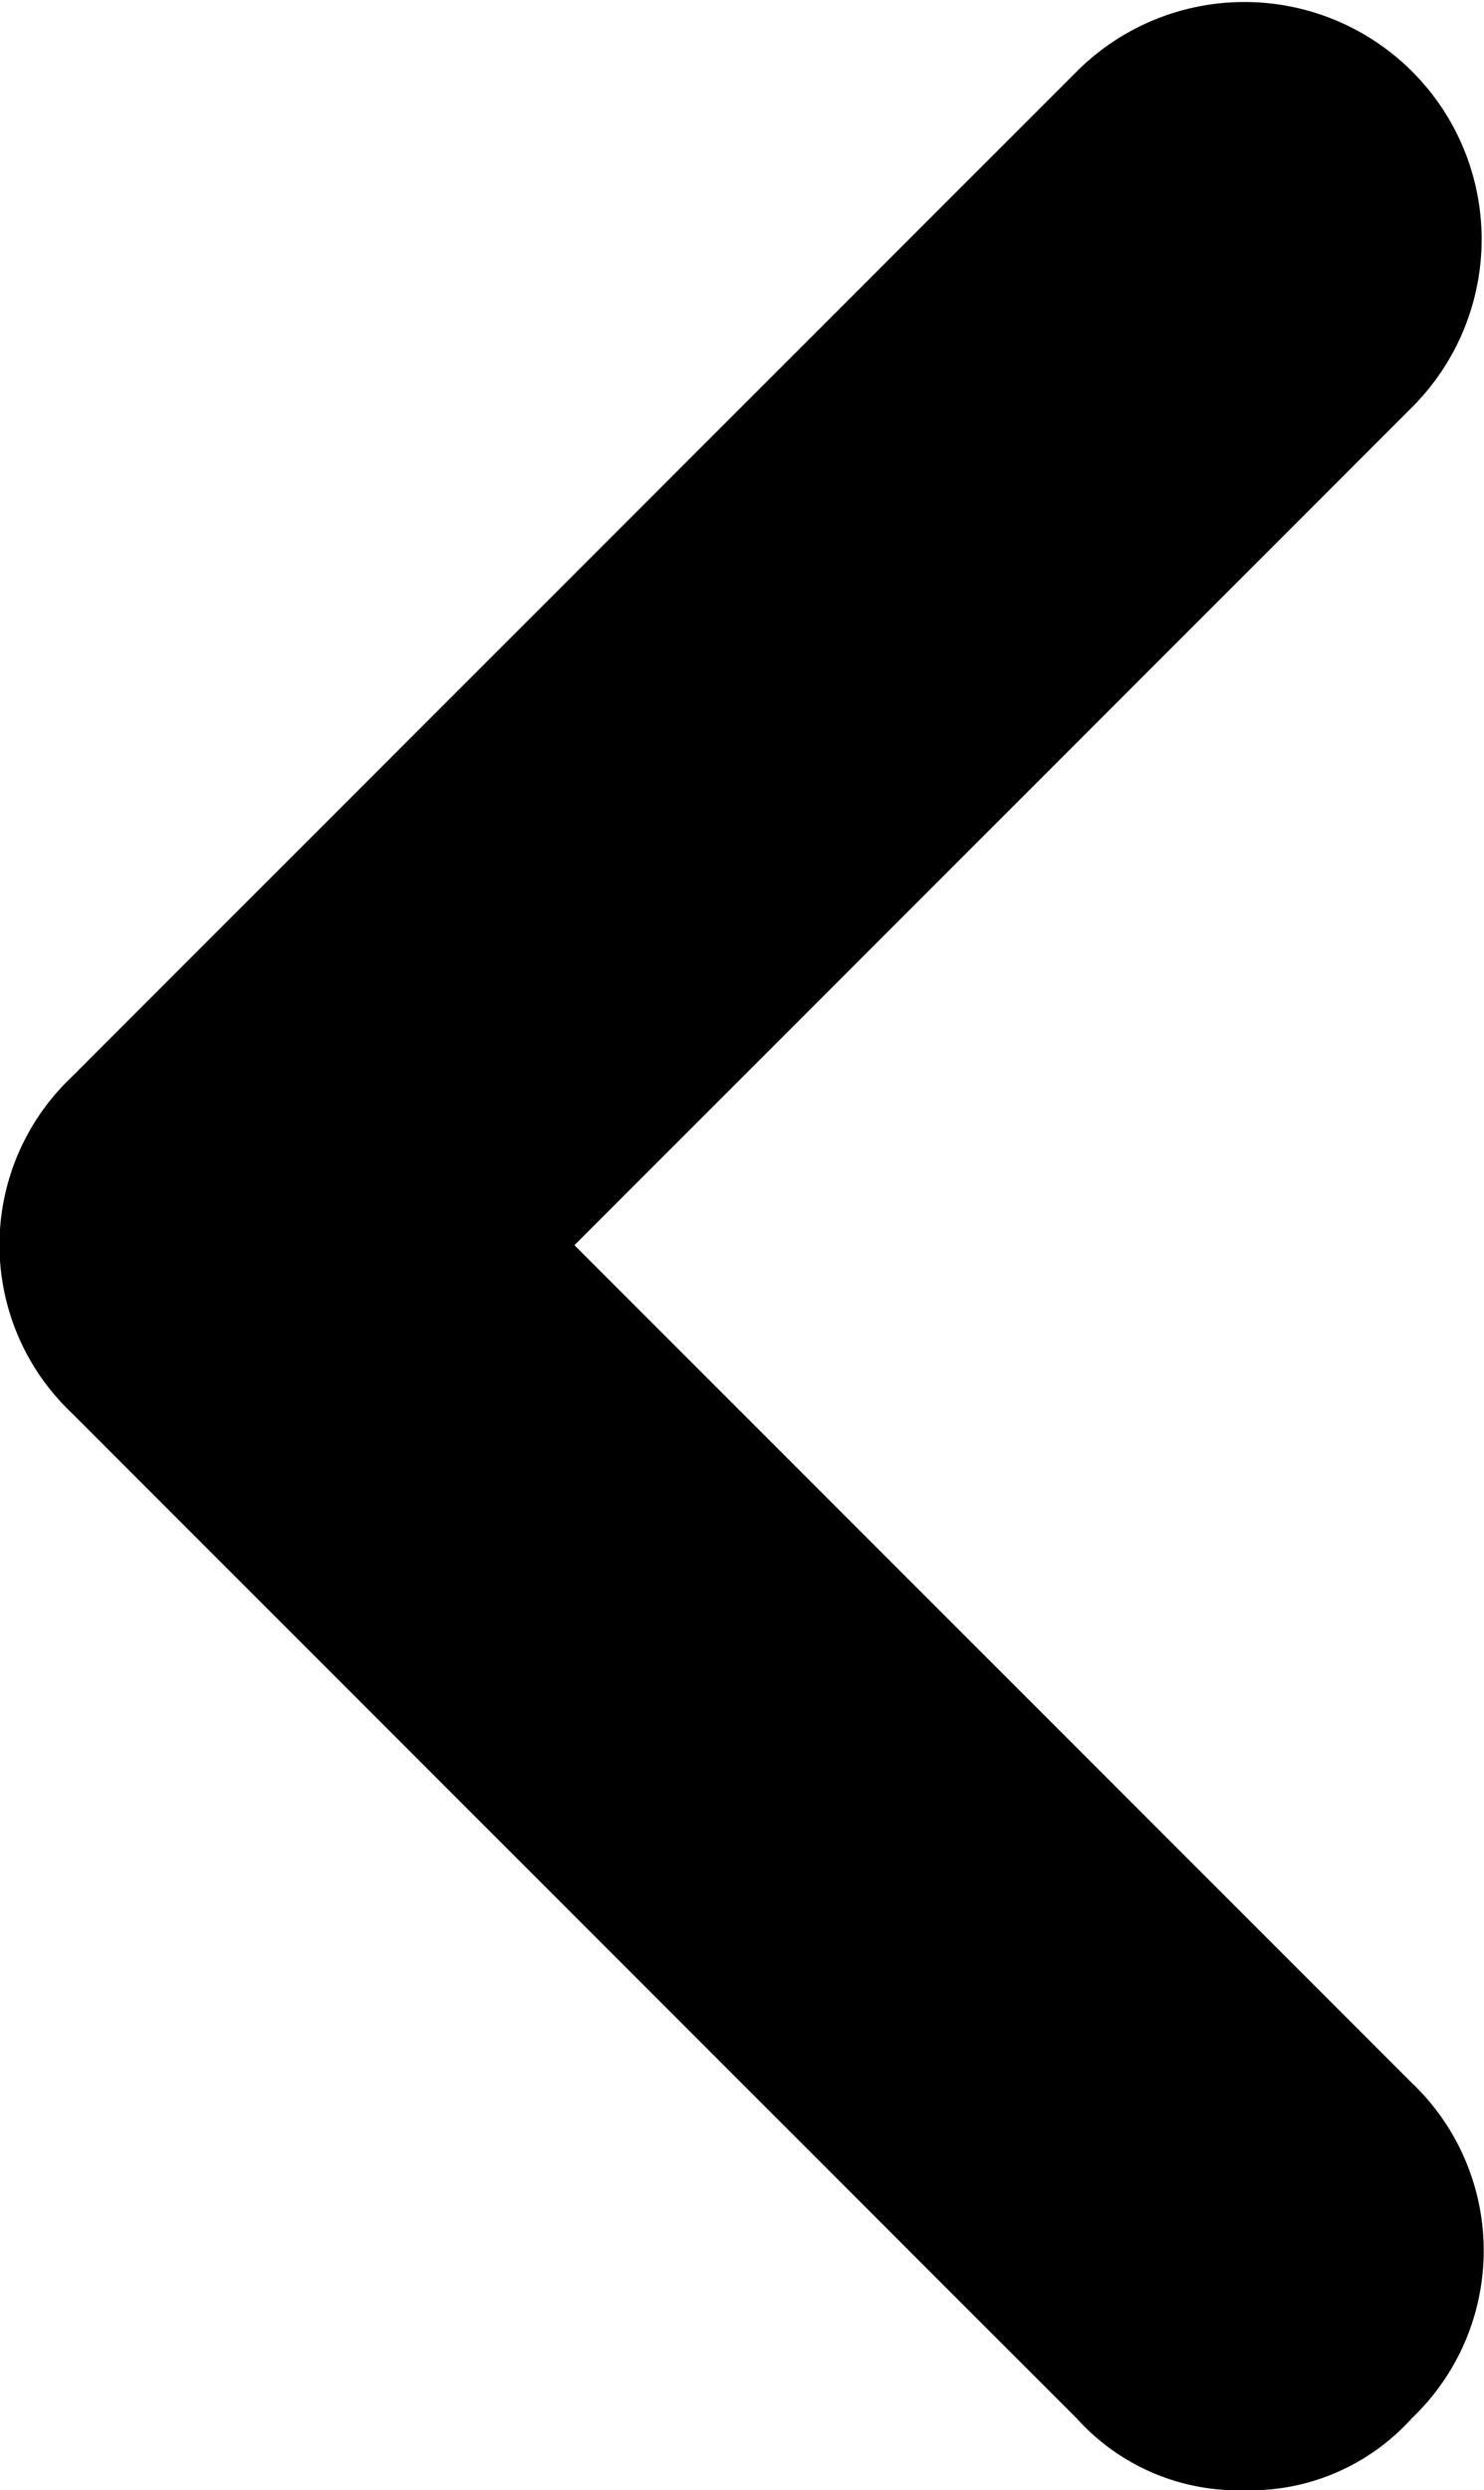 <svg xmlns="http://www.w3.org/2000/svg" width="12.829" height="21.519" viewBox="0 0 12.829 21.519">
  <path id="sin_left" d="M13.866,17.56l7.242-7.242a2.048,2.048,0,0,0-2.9-2.9l-8.69,8.69h0a2,2,0,0,0,0,2.9l8.69,8.69a1.878,1.878,0,0,0,1.448.621h0a1.878,1.878,0,0,0,1.448-.621,2,2,0,0,0,0-2.9Z" transform="translate(-8.9 -6.8)"/>
</svg>
